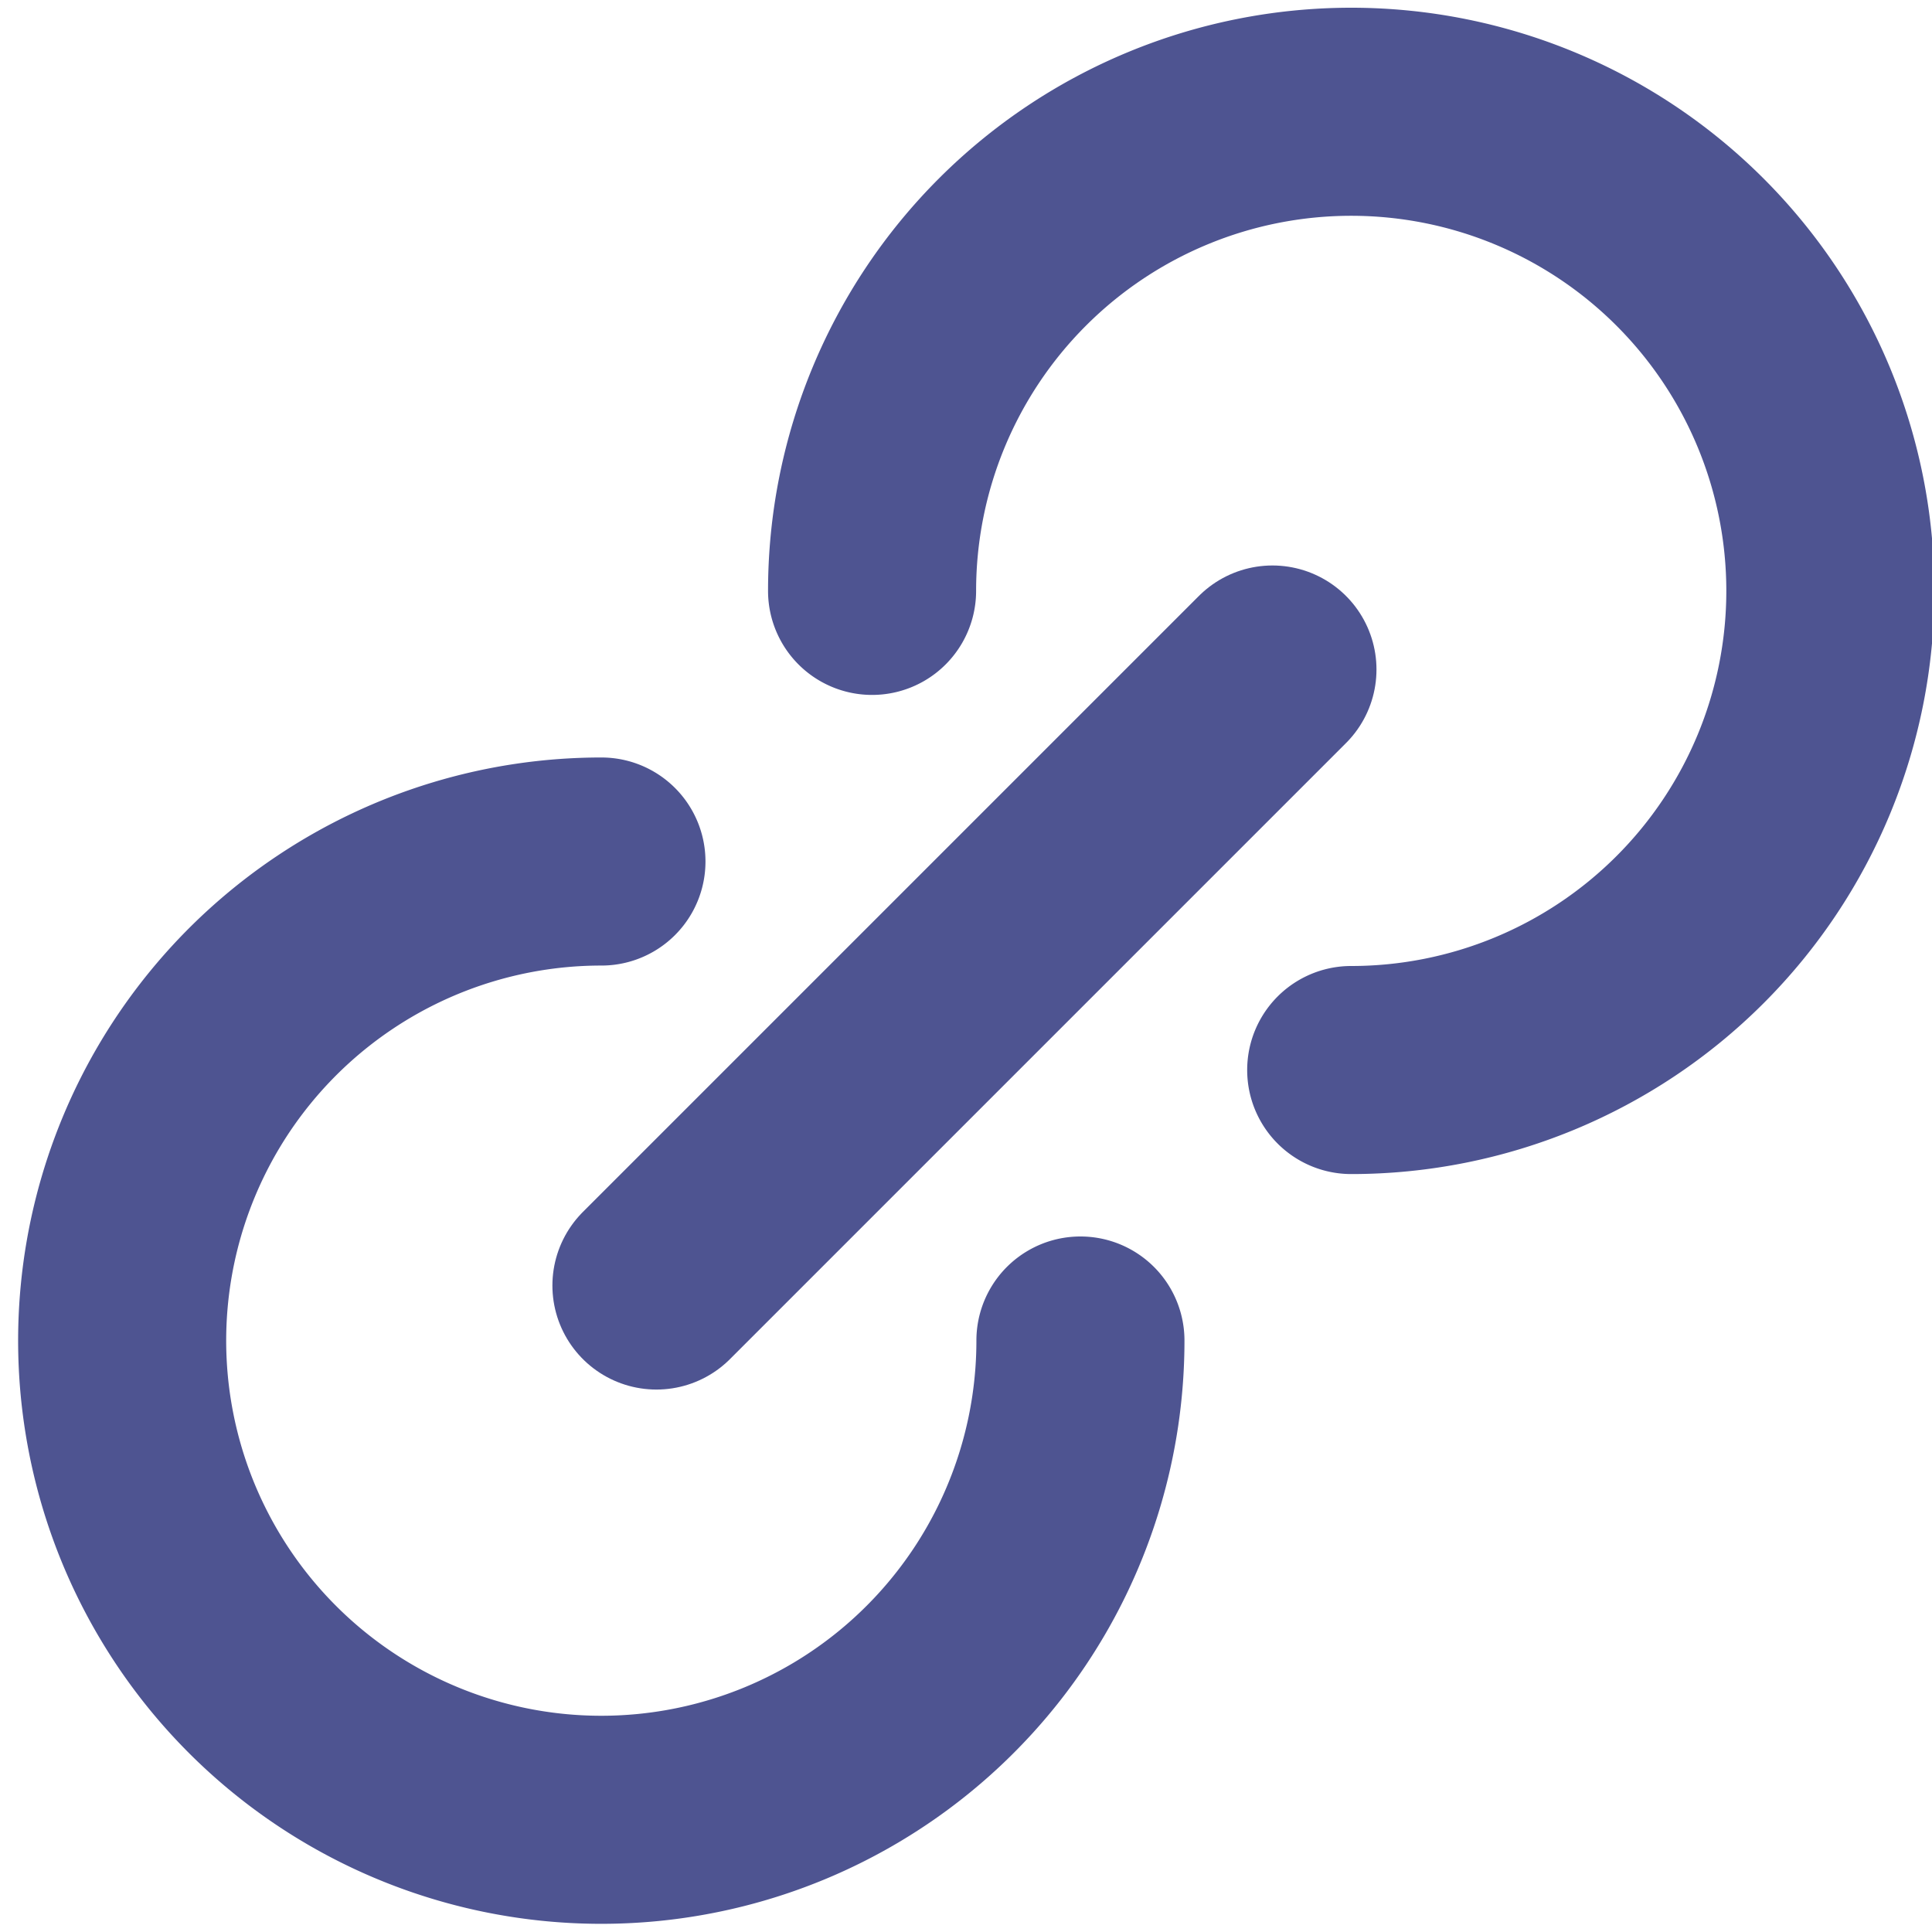 <svg xmlns="http://www.w3.org/2000/svg" width="13" height="13" viewBox="0 0 13 13">
    <g fill="none" fill-rule="evenodd">
        <path stroke="#4E5491" stroke-linecap="round" stroke-linejoin="round" stroke-width="1.4" d="M4.417 8.65l4.145-4.145"/>
        <path fill="#4E5491" fill-rule="nonzero" d="M9.092 7.9a3.924 3.924 0 1 0-3.924-3.924.7.7 0 1 0 1.4 0A2.524 2.524 0 1 1 9.092 6.5a.7.7 0 0 0 0 1.4zM7.97 9.02a3.924 3.924 0 1 1-3.923-3.923.7.7 0 1 1 0 1.4A2.524 2.524 0 1 0 6.57 9.02a.7.7 0 0 1 1.4 0z"/>
    </g>
</svg>
